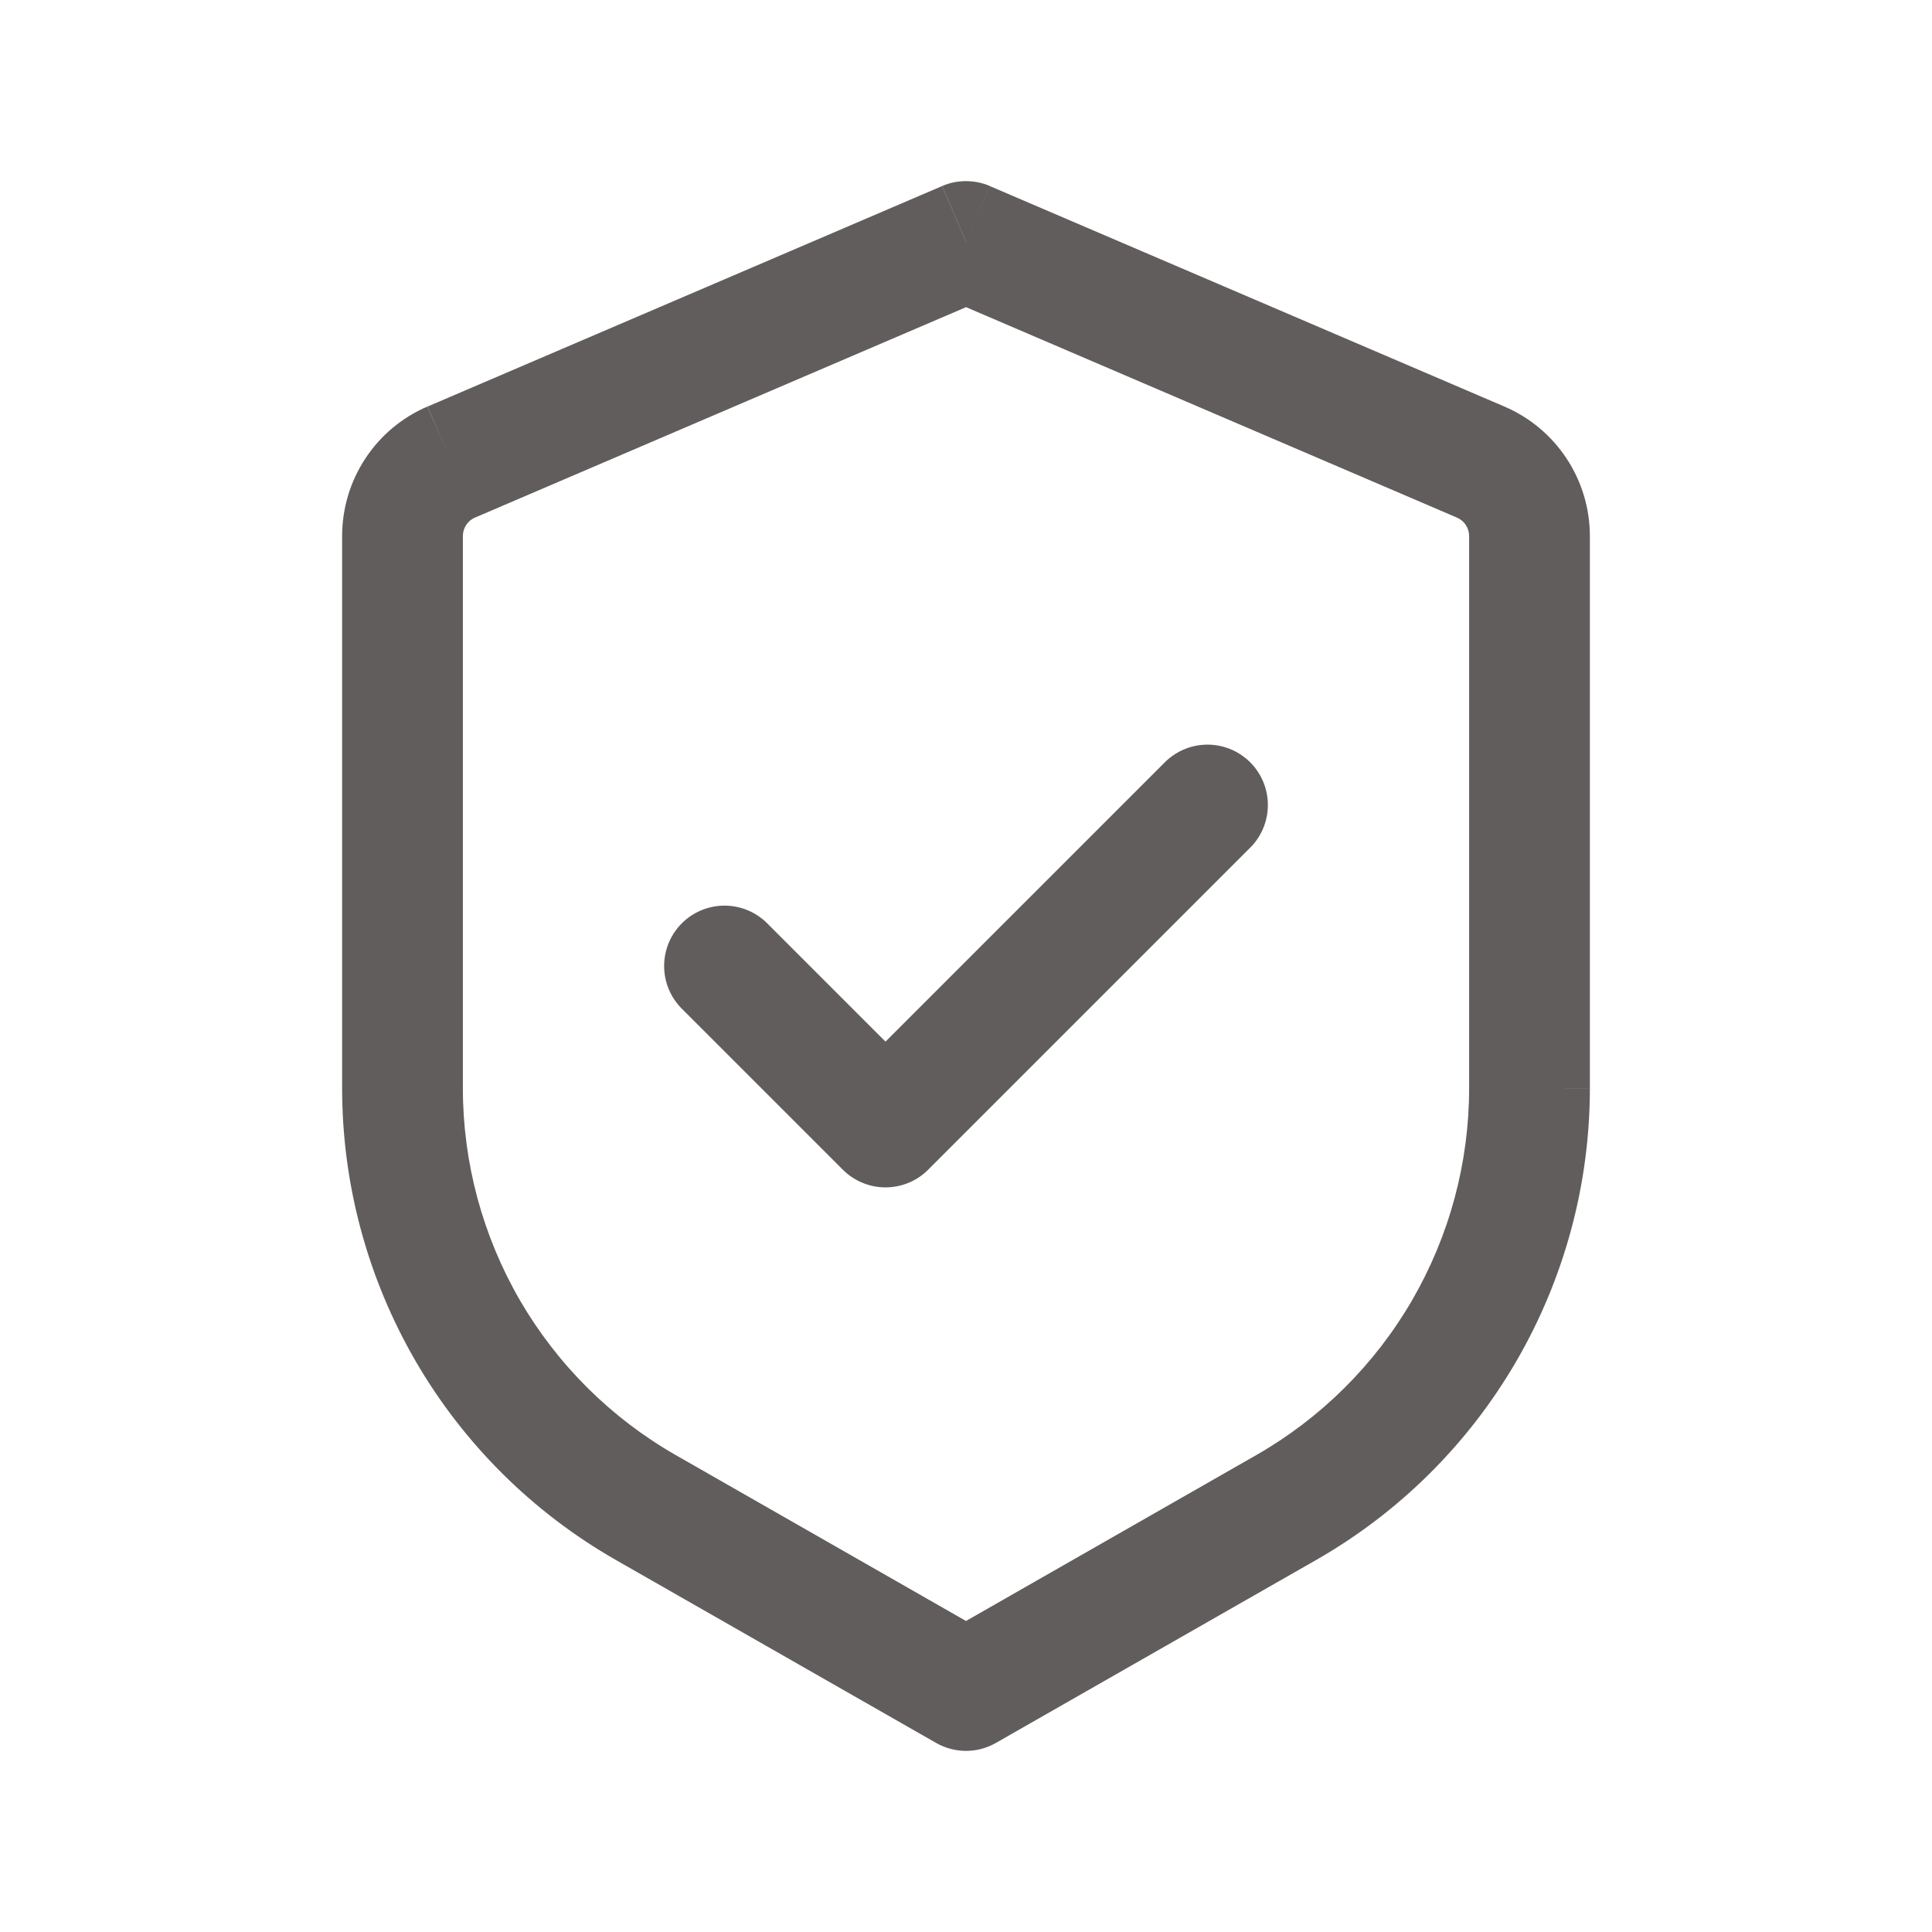 <svg width="24" height="24" viewBox="0 0 24 24" fill="none" xmlns="http://www.w3.org/2000/svg">
<path d="M12 3L12.295 2.31C12.202 2.27 12.101 2.25 12 2.25C11.899 2.25 11.798 2.27 11.705 2.31L12 3ZM12 21L11.628 21.651C11.741 21.716 11.87 21.75 12 21.75C12.13 21.75 12.259 21.716 12.372 21.651L12 21ZM11.704 2.311L5.312 5.05L5.9 6.43L12.294 3.69L11.704 2.311ZM4.25 6.659V13.519H5.75V6.659H4.25ZM7.651 19.379L11.628 21.651L12.372 20.349L8.395 18.076L7.651 19.379ZM12.372 21.651L16.349 19.379L15.605 18.076L11.628 20.349L12.372 21.651ZM19.75 13.518V6.66H18.25V13.52L19.75 13.518ZM18.69 5.051L12.295 2.311L11.705 3.689L18.099 6.43L18.69 5.051ZM19.75 6.66C19.75 5.96 19.333 5.327 18.69 5.051L18.099 6.43C18.144 6.449 18.182 6.481 18.209 6.522C18.236 6.563 18.25 6.611 18.25 6.66H19.75ZM16.349 19.379C17.382 18.789 18.241 17.936 18.838 16.907C19.435 15.877 19.75 14.709 19.75 13.519H18.25C18.25 14.444 18.005 15.353 17.541 16.153C17.076 16.954 16.408 17.617 15.605 18.076L16.349 19.379ZM4.25 13.519C4.25 14.709 4.565 15.877 5.162 16.907C5.759 17.936 6.618 18.789 7.651 19.379L8.395 18.076C7.592 17.617 6.924 16.953 6.459 16.153C5.995 15.352 5.75 14.443 5.75 13.518L4.25 13.519ZM5.31 5.05C4.995 5.185 4.727 5.409 4.539 5.695C4.35 5.981 4.25 6.317 4.25 6.659H5.75C5.75 6.559 5.81 6.468 5.902 6.428L5.31 5.05Z" fill="#3B3535" fill-opacity="0.8"/>
<path d="M15 10L11 14L9 12" stroke="#3B3535" stroke-opacity="0.8" stroke-width="1.5" stroke-linecap="round" stroke-linejoin="round"/>
</svg>
